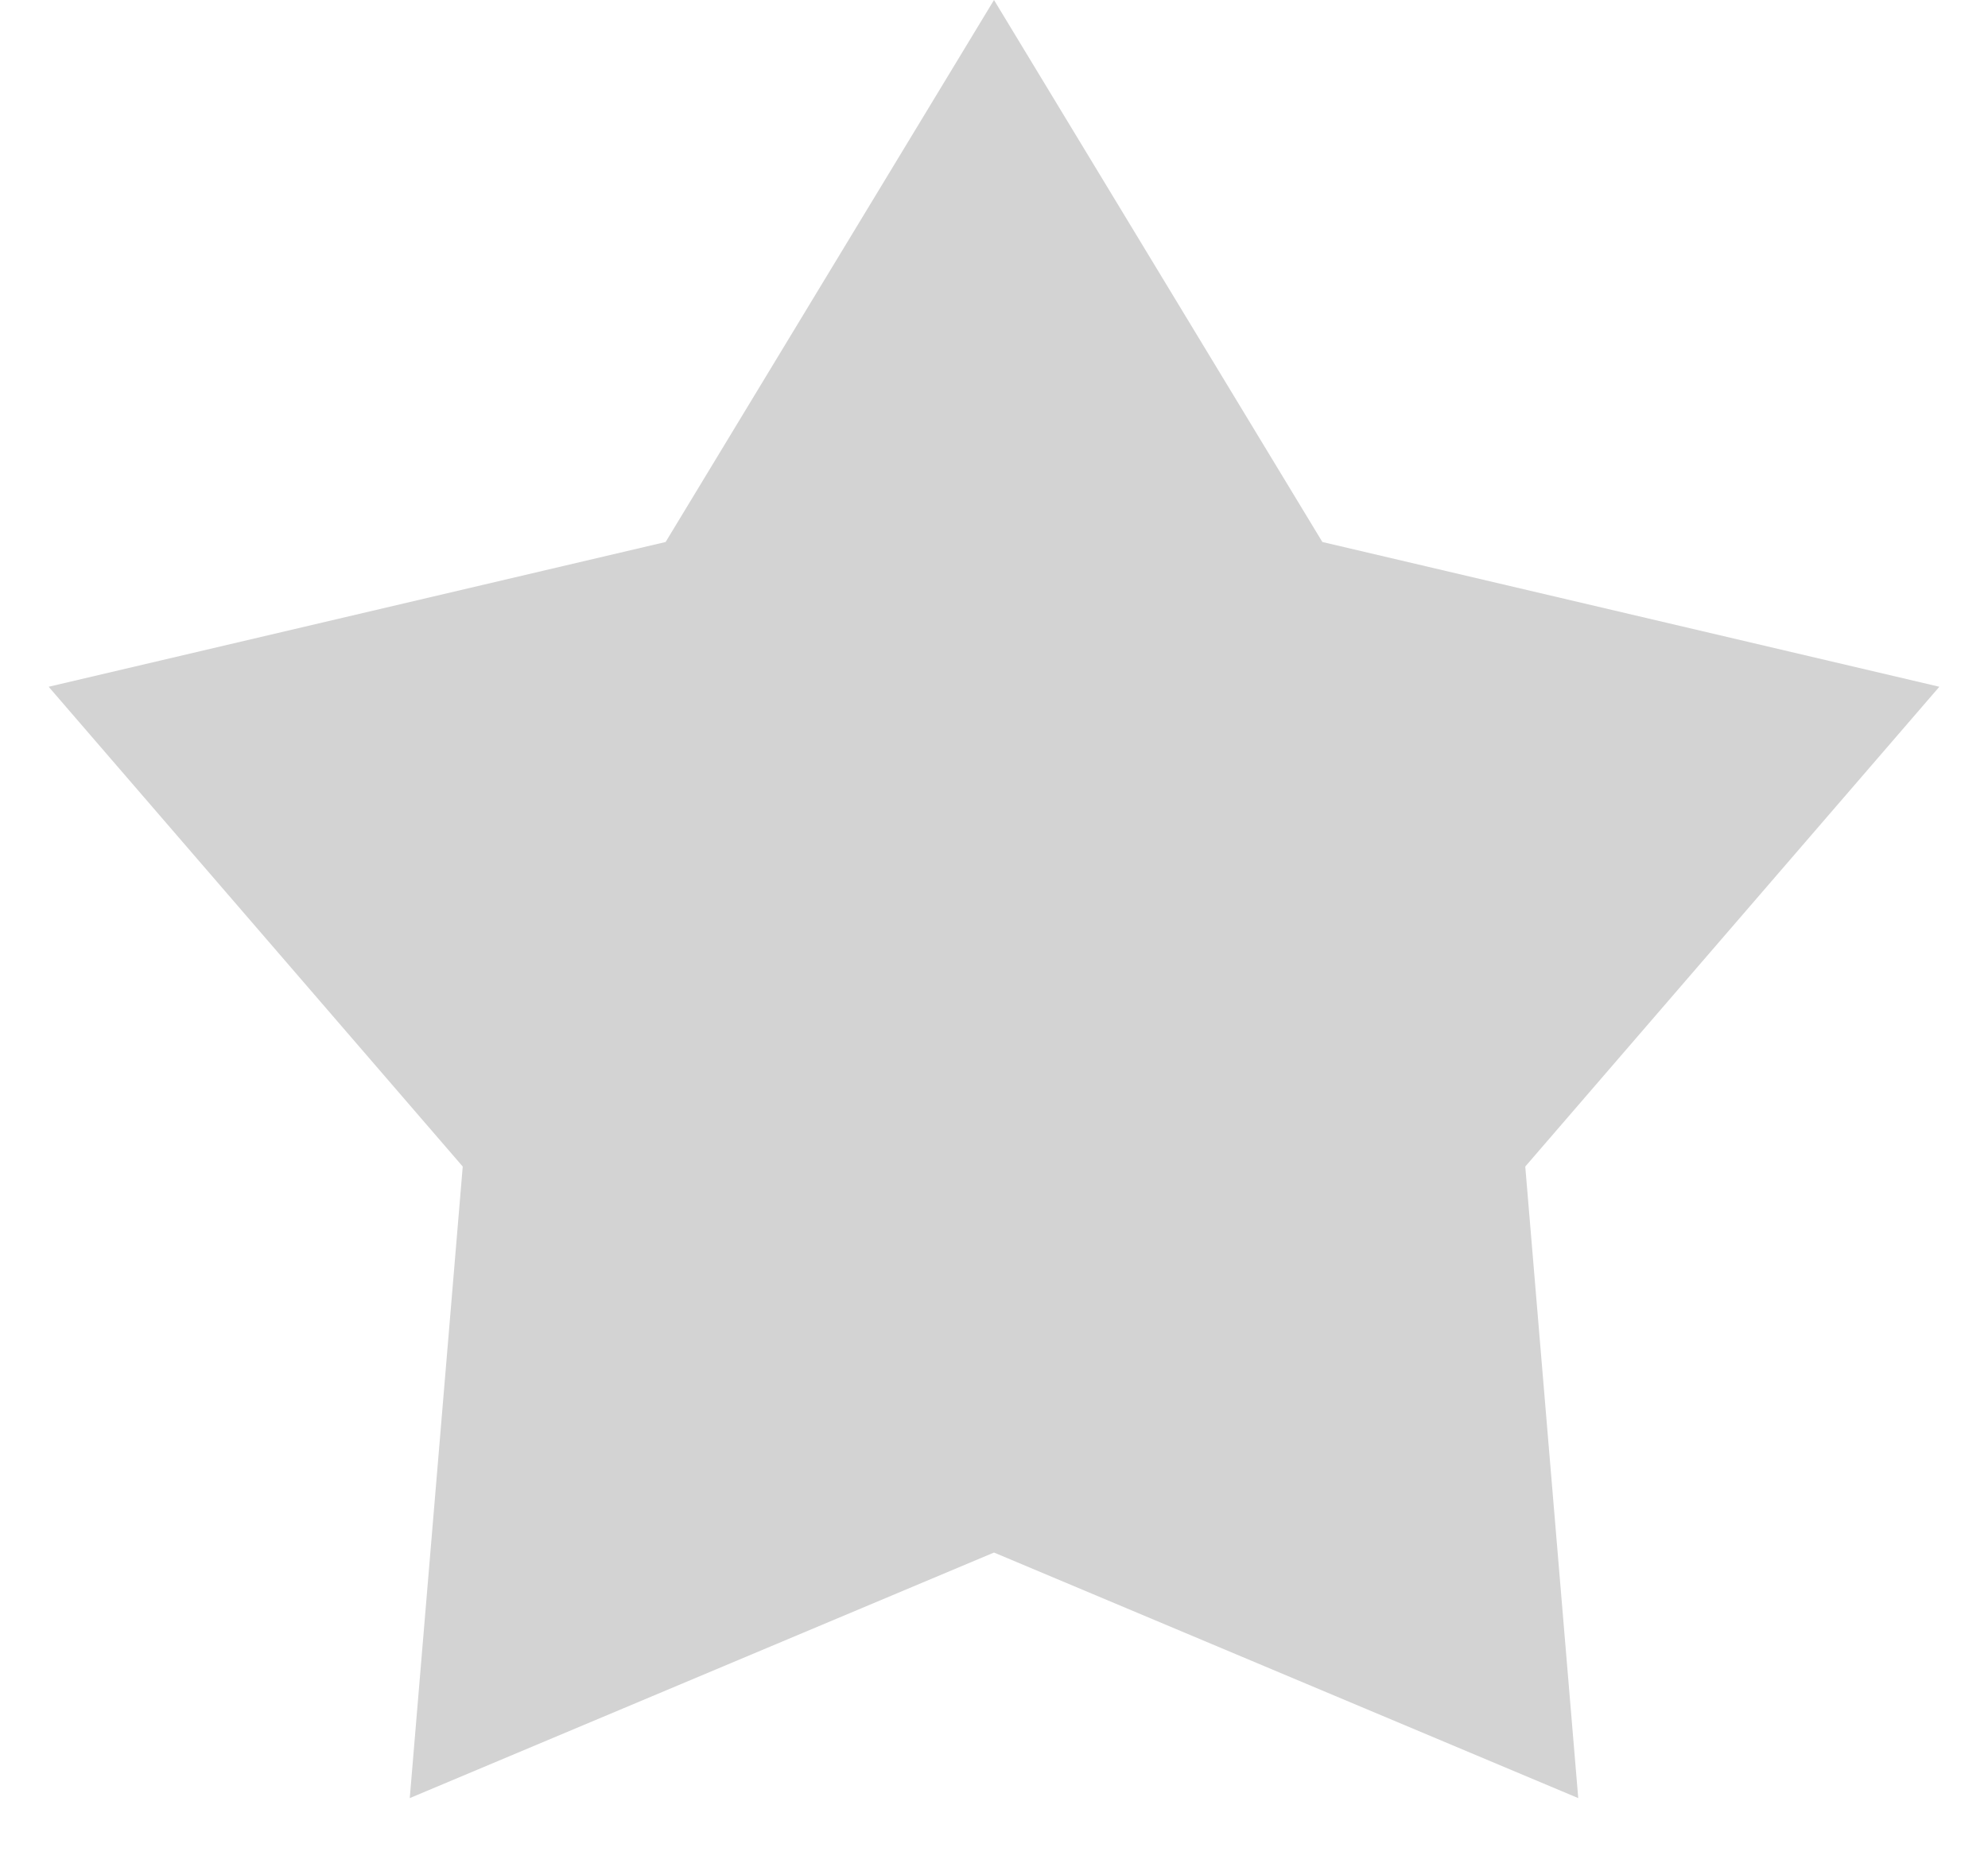 <svg width="17" height="16" viewBox="0 0 17 16" fill="none" xmlns="http://www.w3.org/2000/svg">
<path d="M8.5 0L11.308 4.635L16.584 5.873L13.043 9.976L13.496 15.377L8.5 13.277L3.504 15.377L3.957 9.976L0.416 5.873L5.692 4.635L8.5 0Z" fill="#D3D3D3"/>
</svg>
